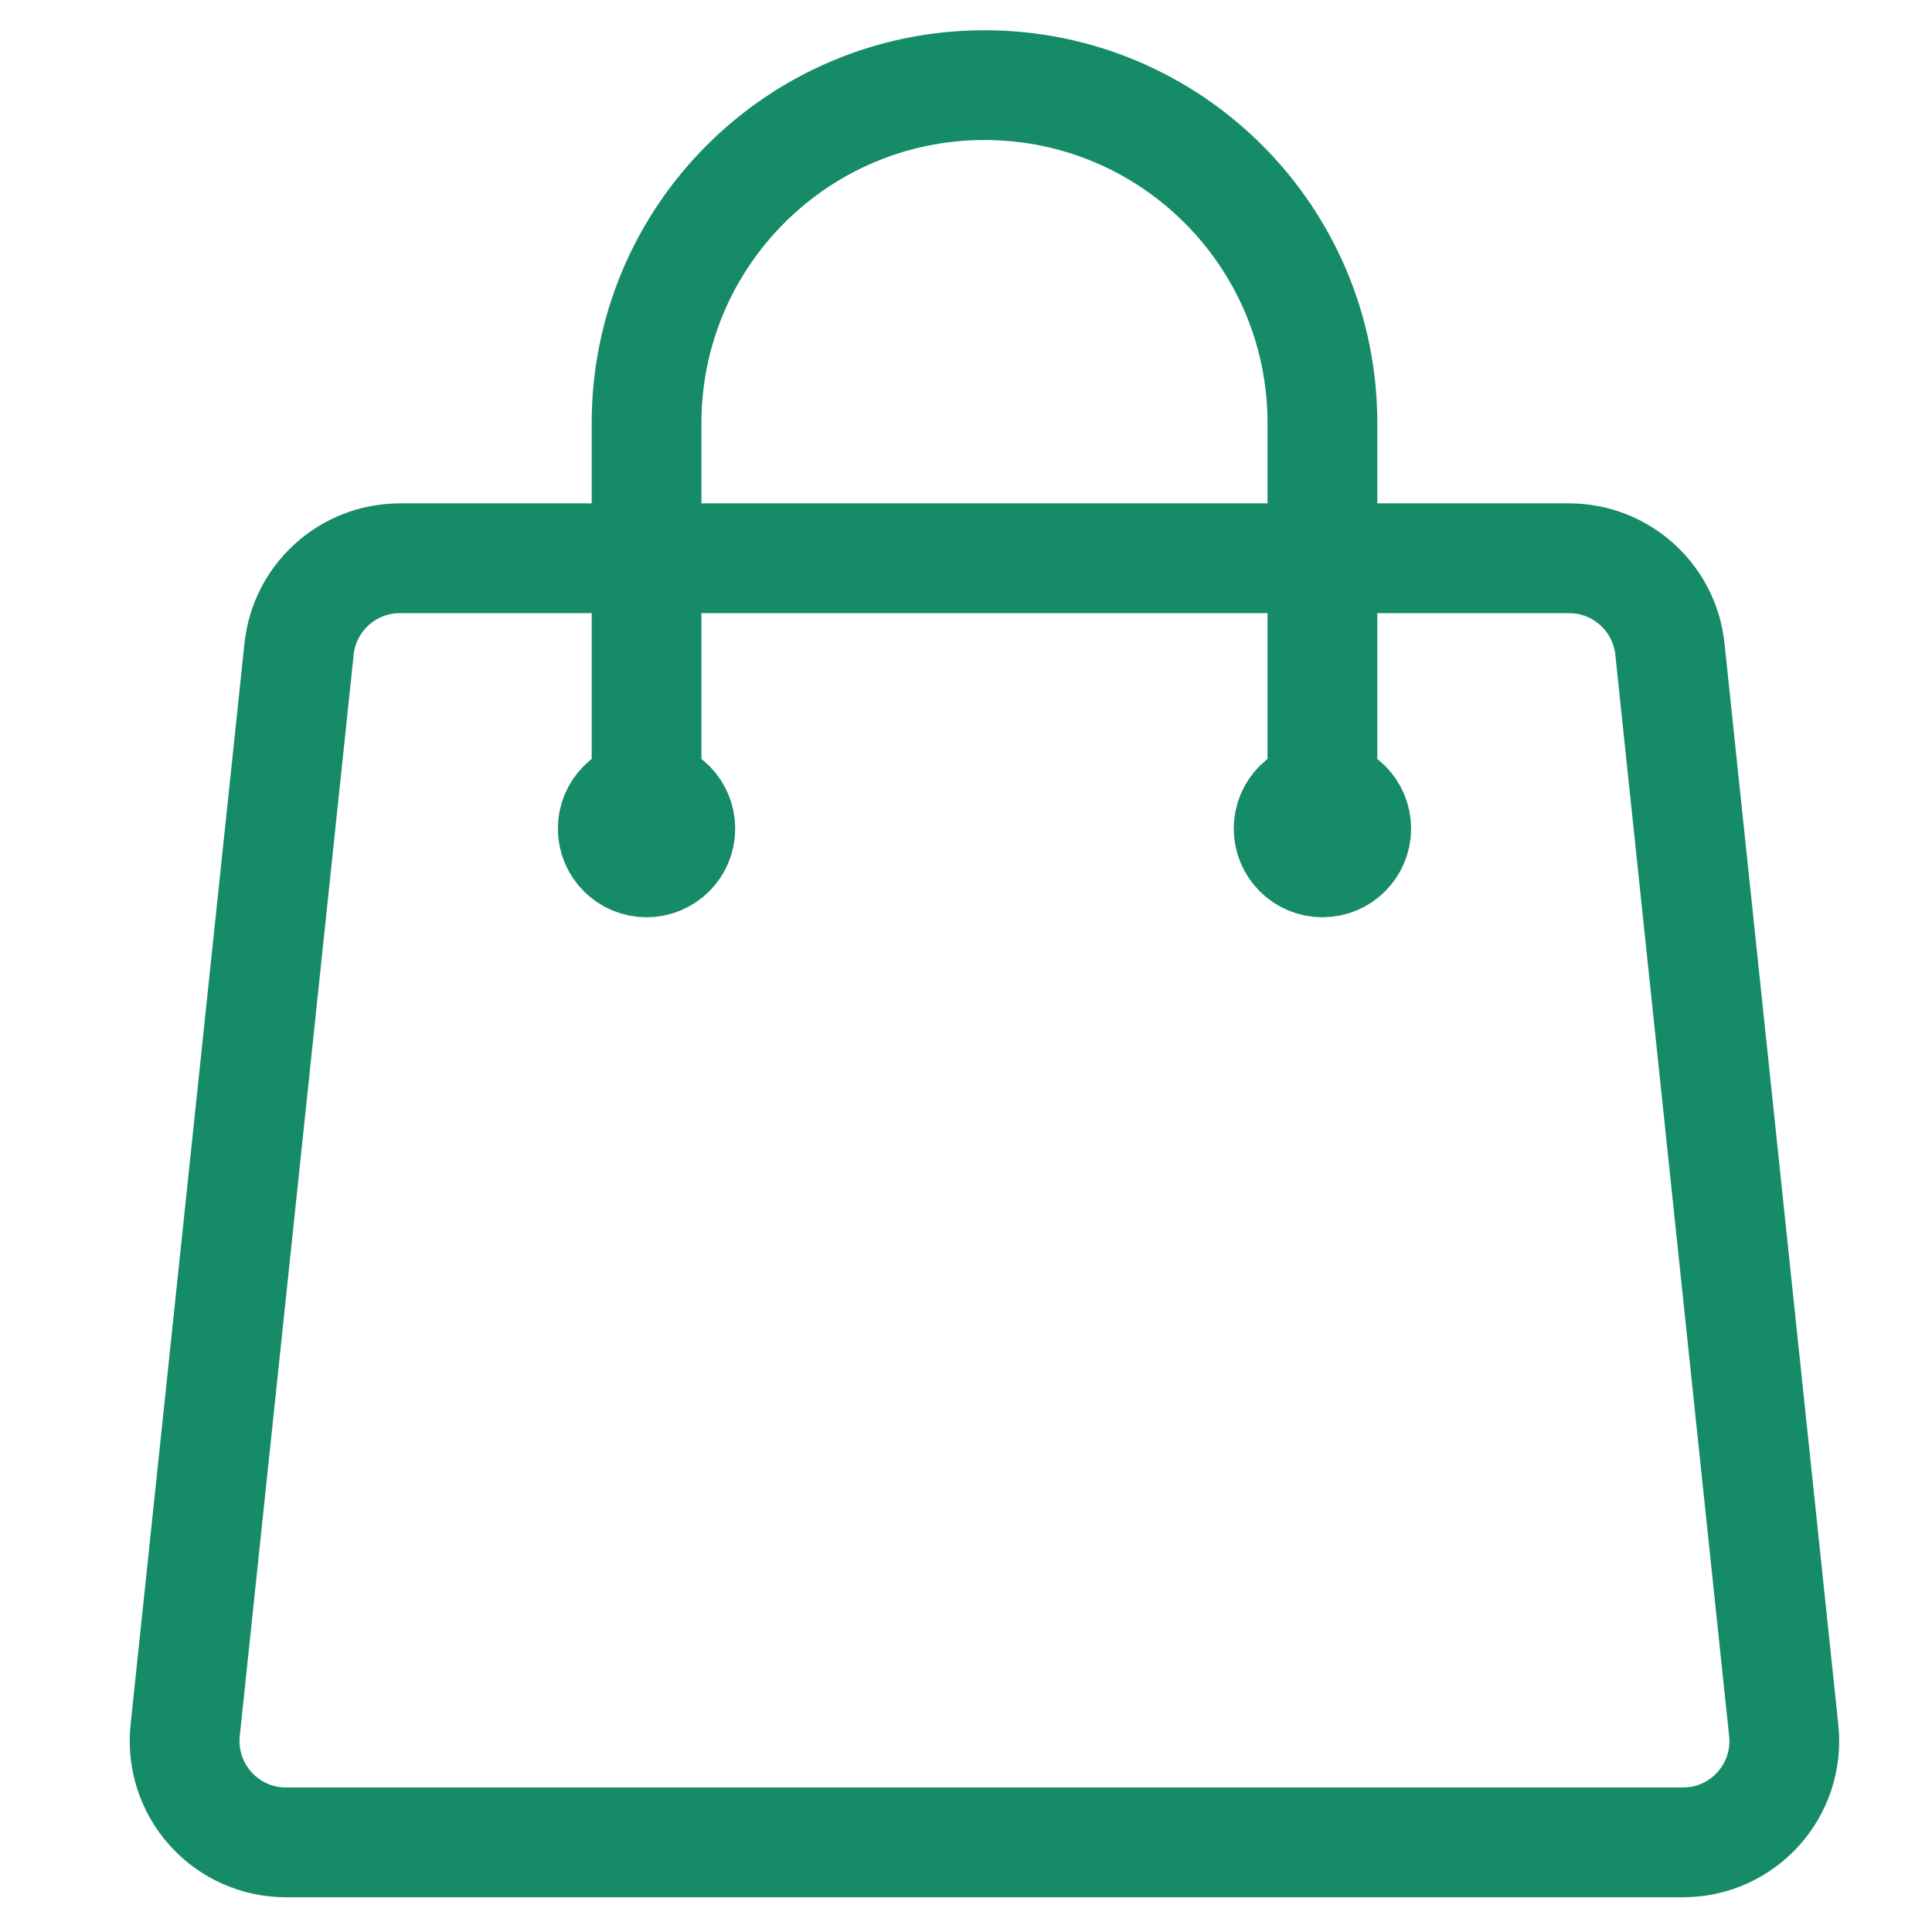 <svg width="35" height="35" viewBox="0 0 40 44" fill="none" xmlns="http://www.w3.org/2000/svg">
<path d="M28.117 18.871V9.635C28.117 5.385 24.672 1.939 20.421 1.939C16.171 1.939 12.725 5.385 12.725 9.635L12.725 18.871M36.031 14.781L38.623 39.408C38.767 40.773 37.7 41.959 36.327 41.959H4.515C3.861 41.96 3.236 41.683 2.798 41.196C2.359 40.709 2.148 40.06 2.217 39.408L4.811 14.781C4.935 13.605 5.926 12.714 7.108 12.714H33.734C34.916 12.714 35.908 13.607 36.031 14.781ZM13.494 18.871C13.494 19.296 13.15 19.64 12.725 19.64C12.3 19.64 11.955 19.296 11.955 18.871C11.955 18.446 12.3 18.101 12.725 18.101C13.15 18.101 13.494 18.446 13.494 18.871ZM28.887 18.871C28.887 19.296 28.542 19.64 28.117 19.64C27.692 19.64 27.348 19.296 27.348 18.871C27.348 18.446 27.692 18.101 28.117 18.101C28.542 18.101 28.887 18.446 28.887 18.871Z" stroke="#158B68" stroke-width="2.5" stroke-linecap="round" stroke-linejoin="round"/>
</svg>
